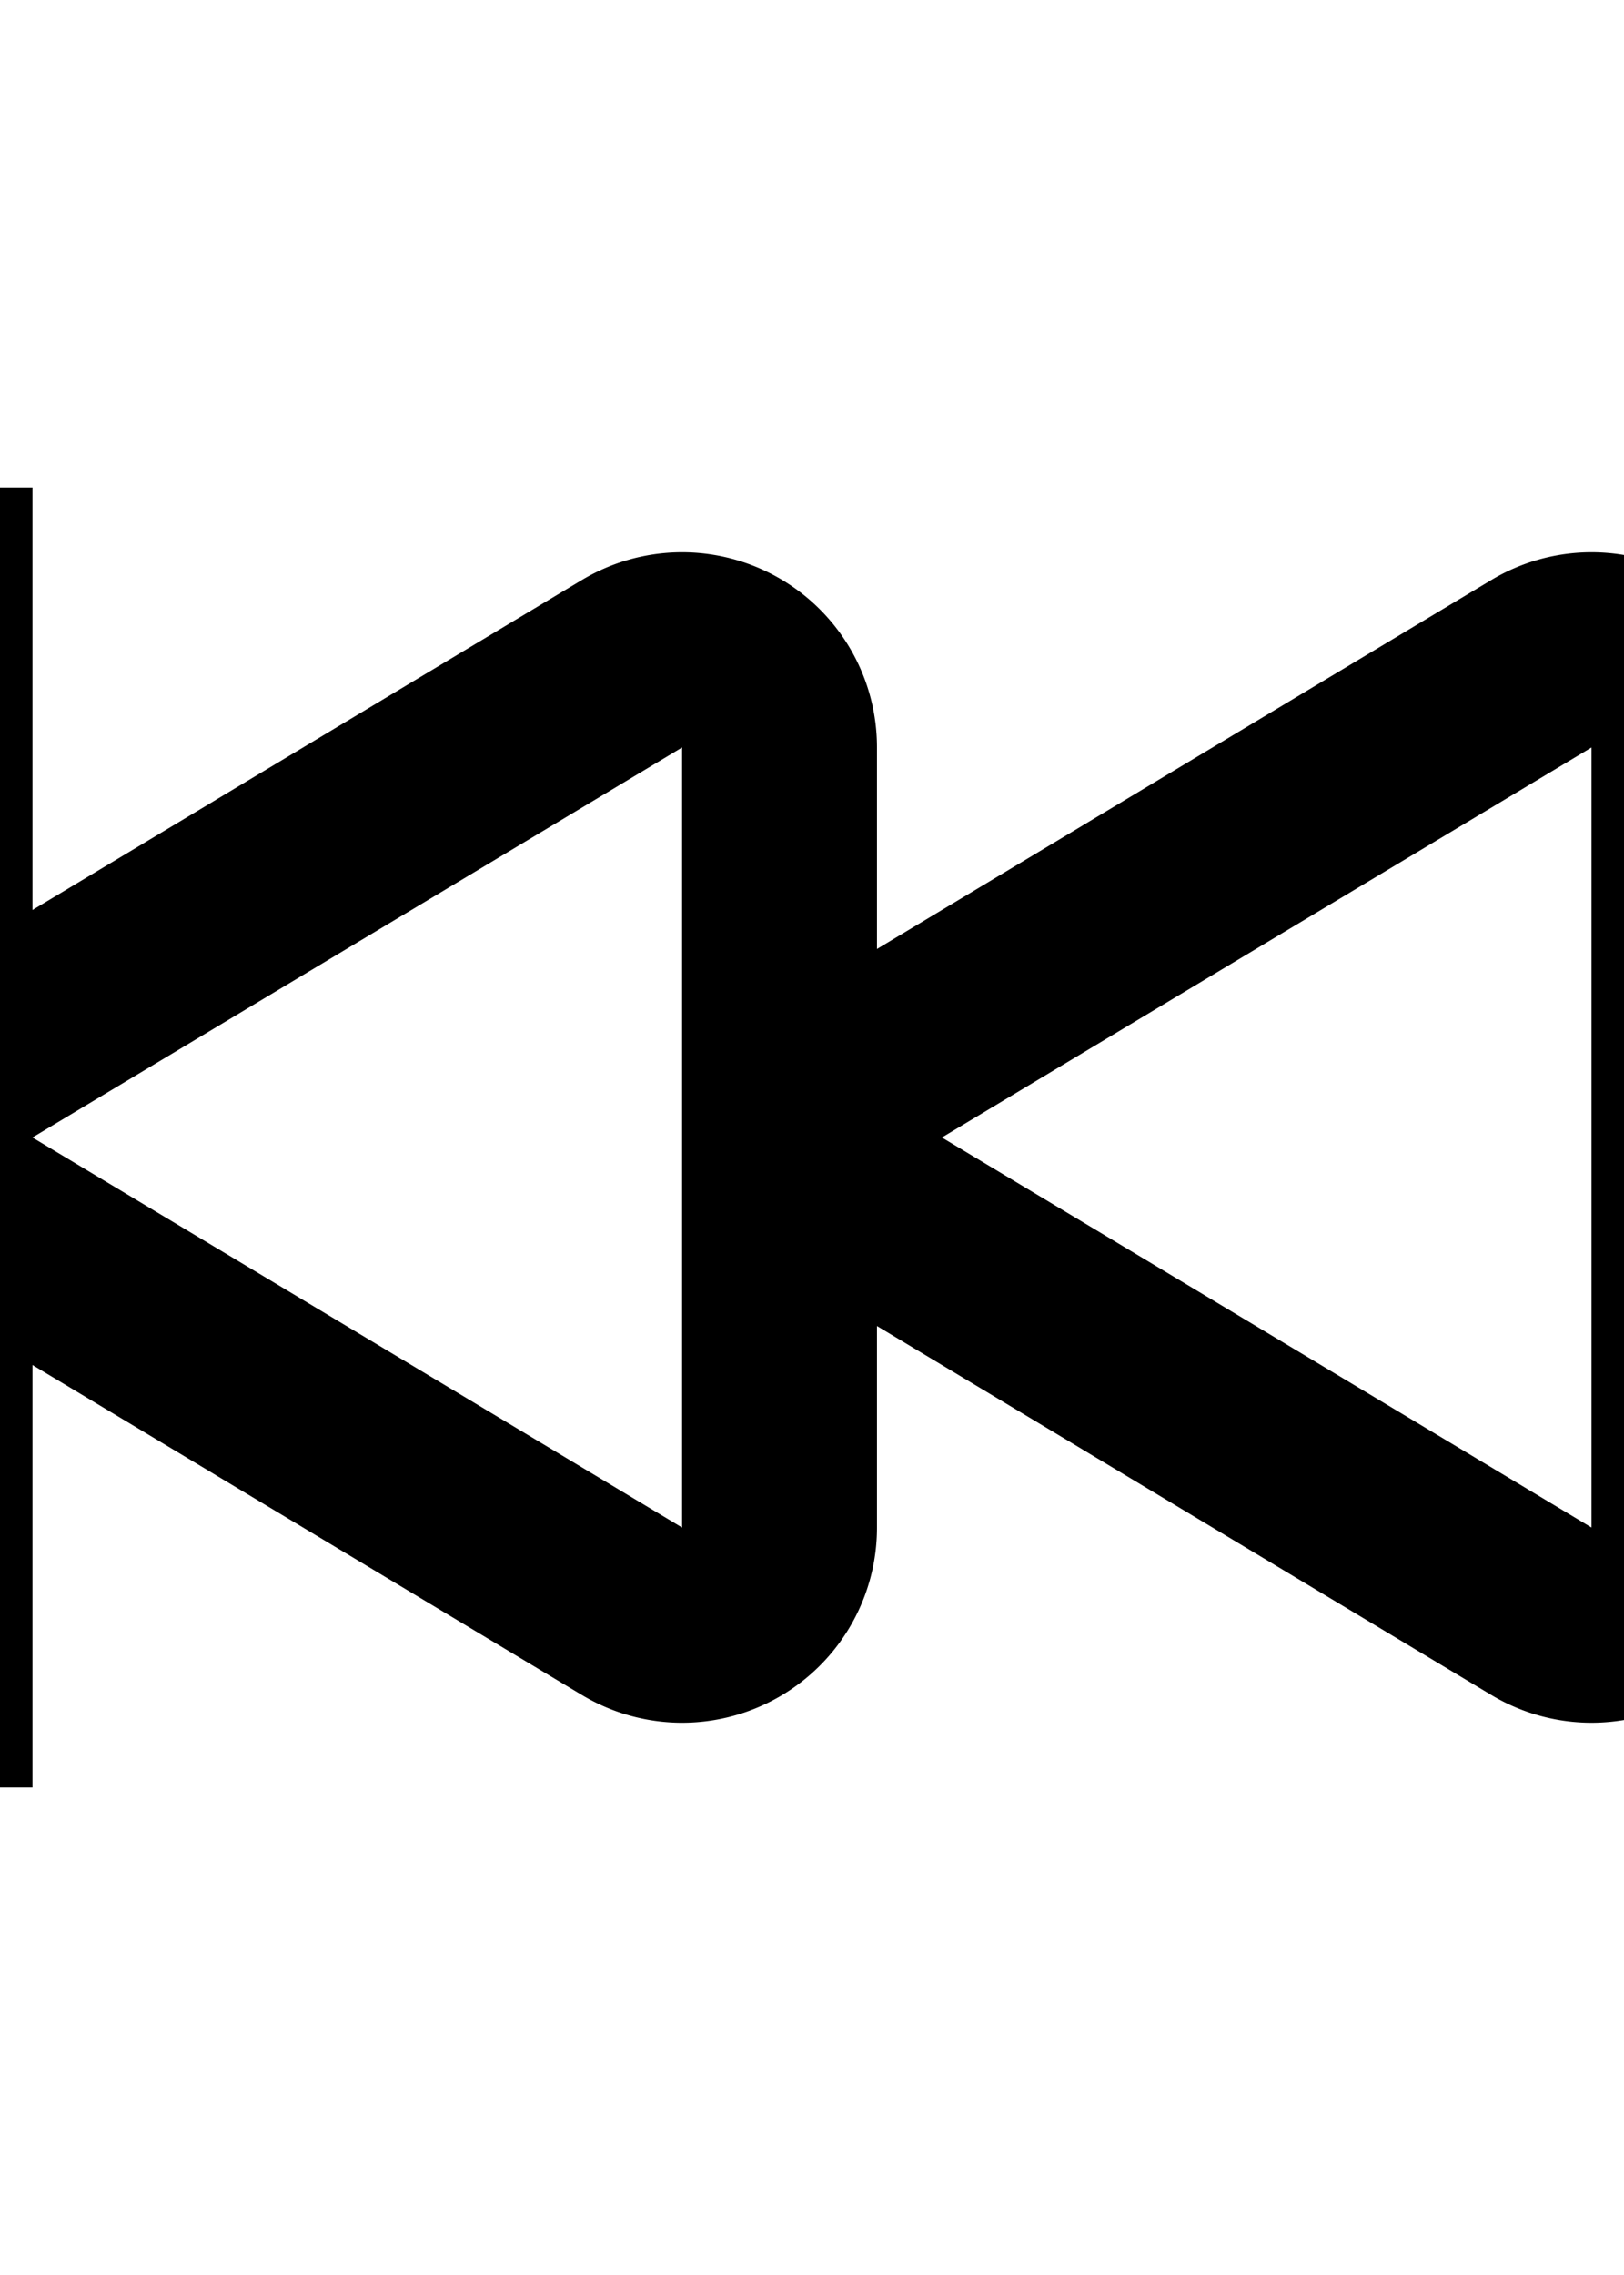 <svg xmlns="http://www.w3.org/2000/svg" data-name="Layer 1" viewBox="25 15 50 70" x="0px" y="0px"><path d="M26,70V57L42.91,67.15A6,6,0,0,0,52,62V55.8L70.91,67.15A6,6,0,0,0,80,62V38a6,6,0,0,0-9.09-5.15L52,44.2V38a6,6,0,0,0-9.09-5.15L26,43V30H20V70ZM74,38V62L54,50ZM46,38V62L26,50Z"/></svg>